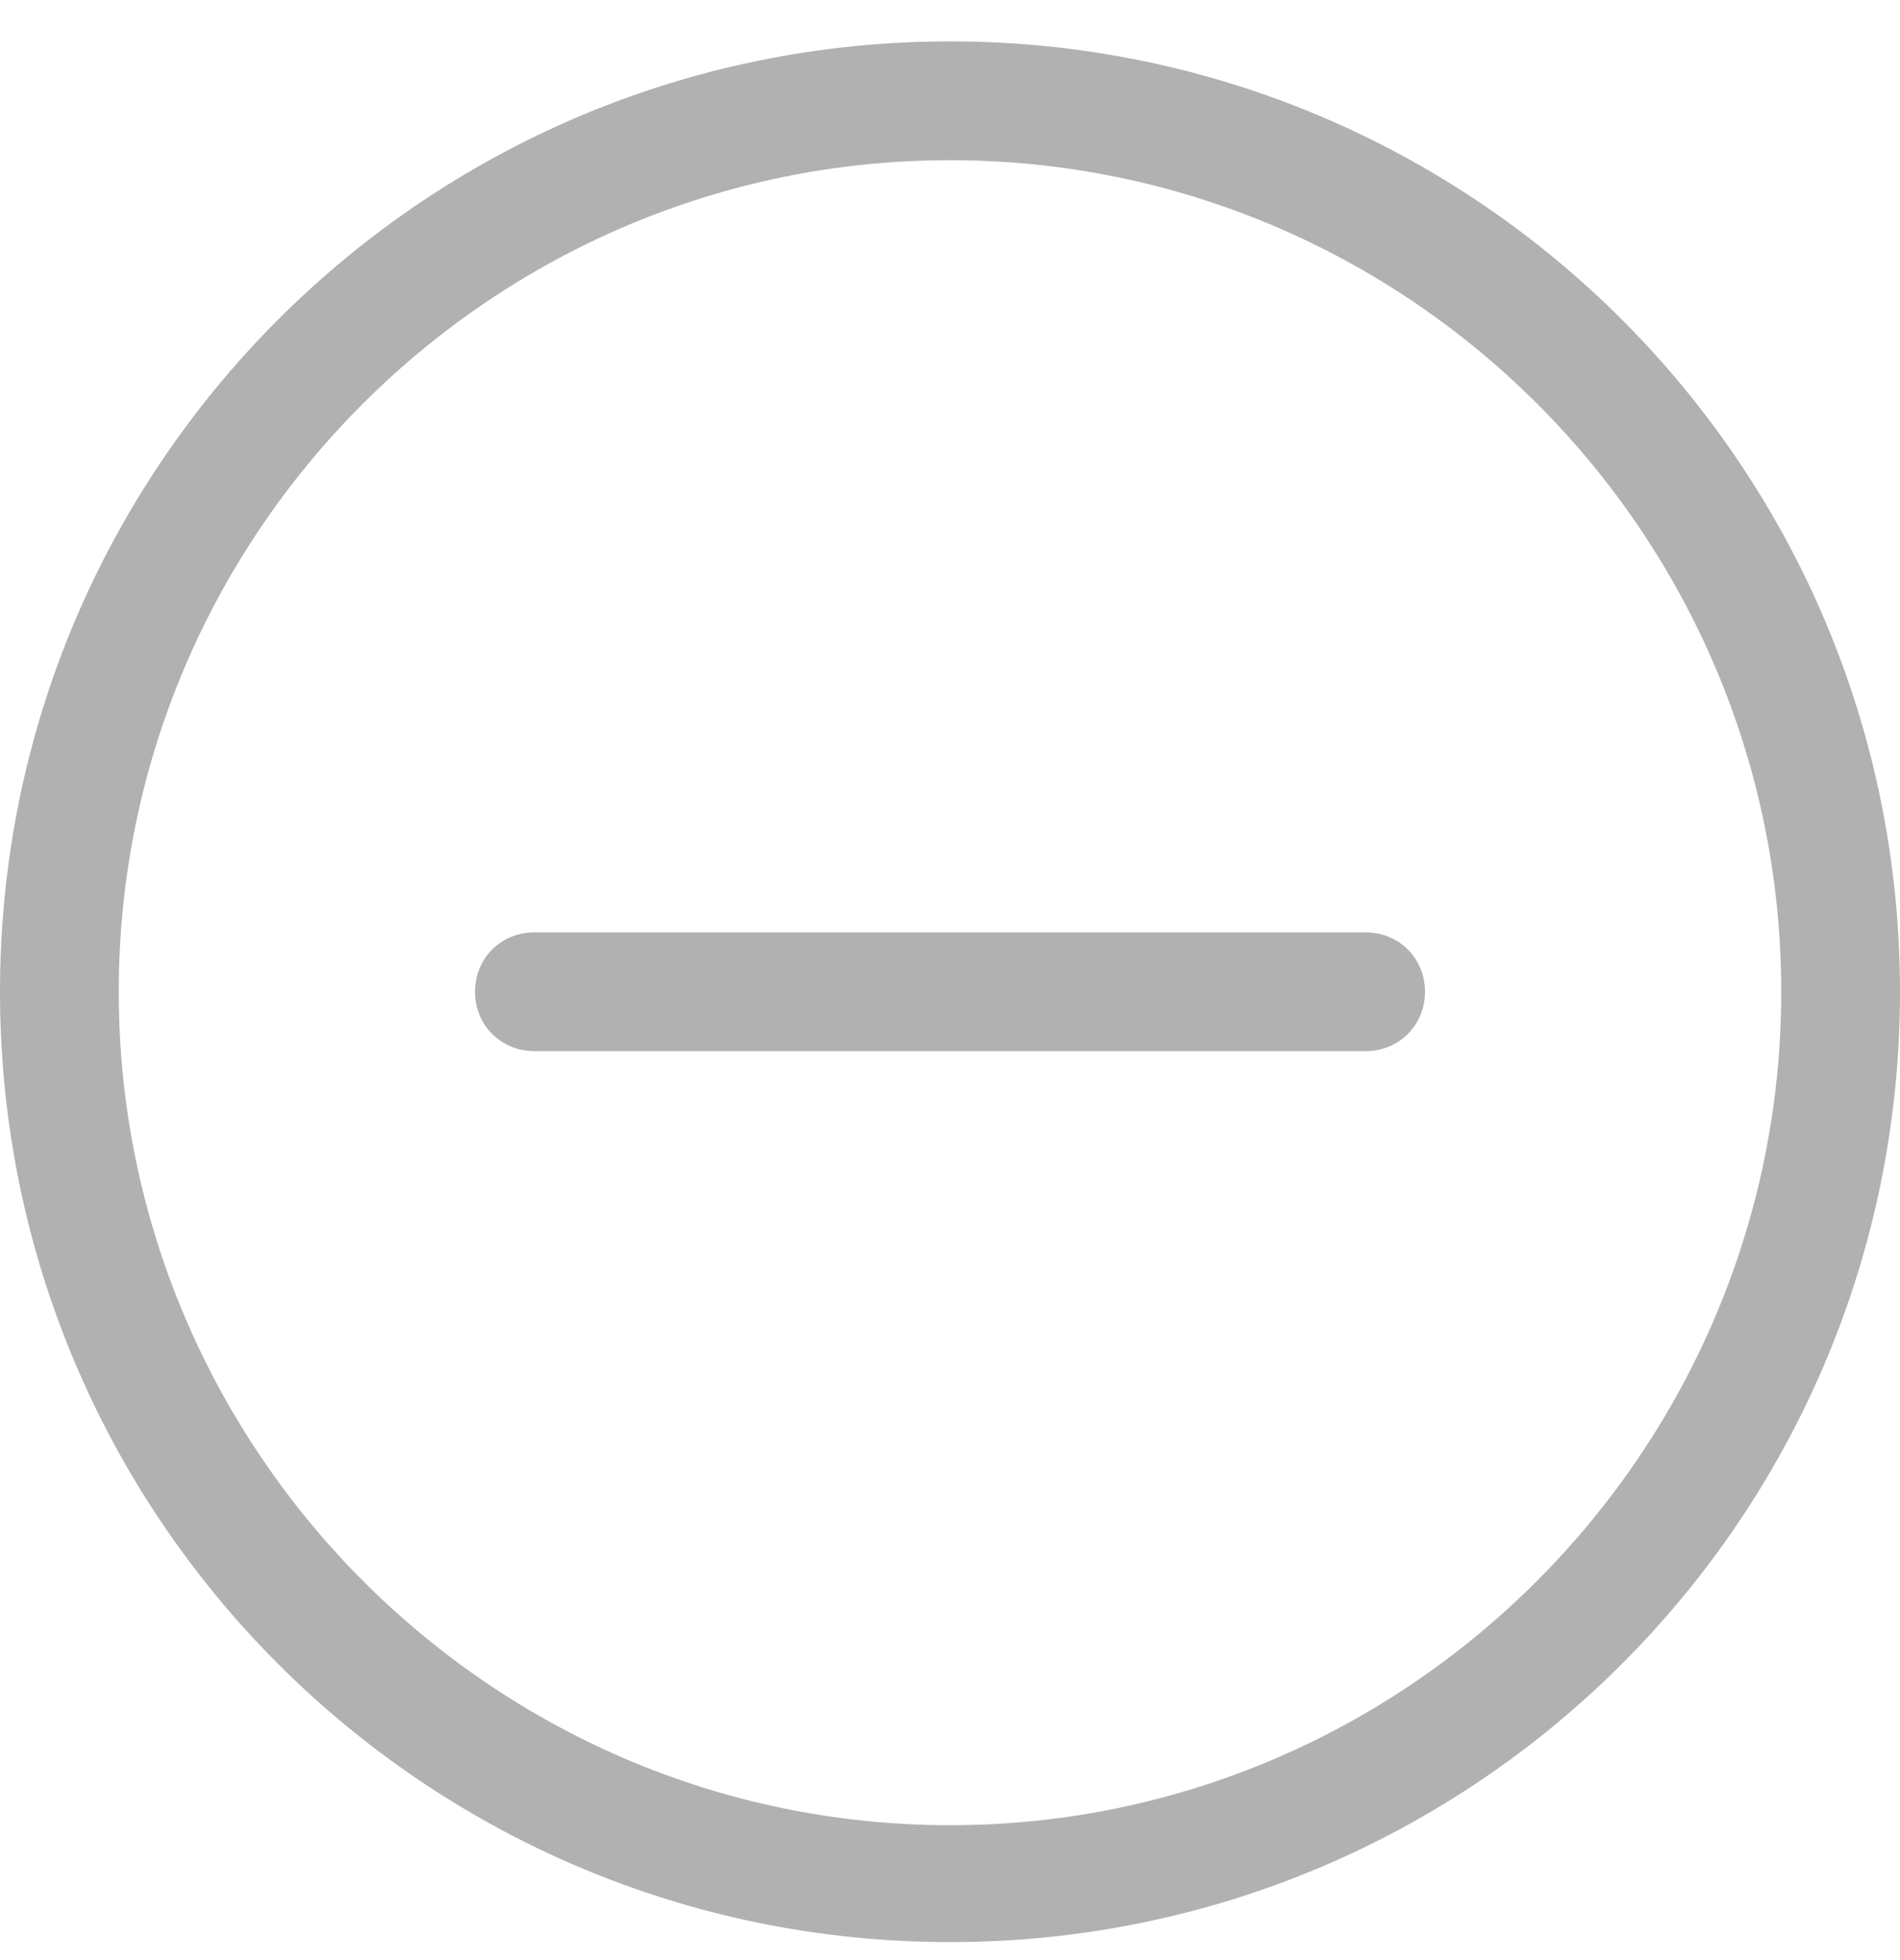 <svg width="32" height="33" viewBox="0 0 32 33" fill="none" xmlns="http://www.w3.org/2000/svg">
<path d="M16 0.697C24.844 0.697 32 7.854 32 16.697C32 25.541 24.844 32.697 16 32.697C7.156 32.697 0 25.541 0 16.697C0 7.854 7.156 0.697 16 0.697ZM16 30.729C23.719 30.729 30 24.416 30 16.697C30 8.979 23.719 2.697 16 2.697C8.281 2.697 2 8.979 2 16.697C2 24.416 8.281 30.729 16 30.729ZM14.906 17.697H9C8.438 17.697 8 17.26 8 16.697C8 16.135 8.438 15.697 9 15.697H23C23.562 15.697 24 16.135 24 16.697C24 17.26 23.562 17.697 23 17.697H14.906Z" fill="#B1B1B1"/>
</svg>
